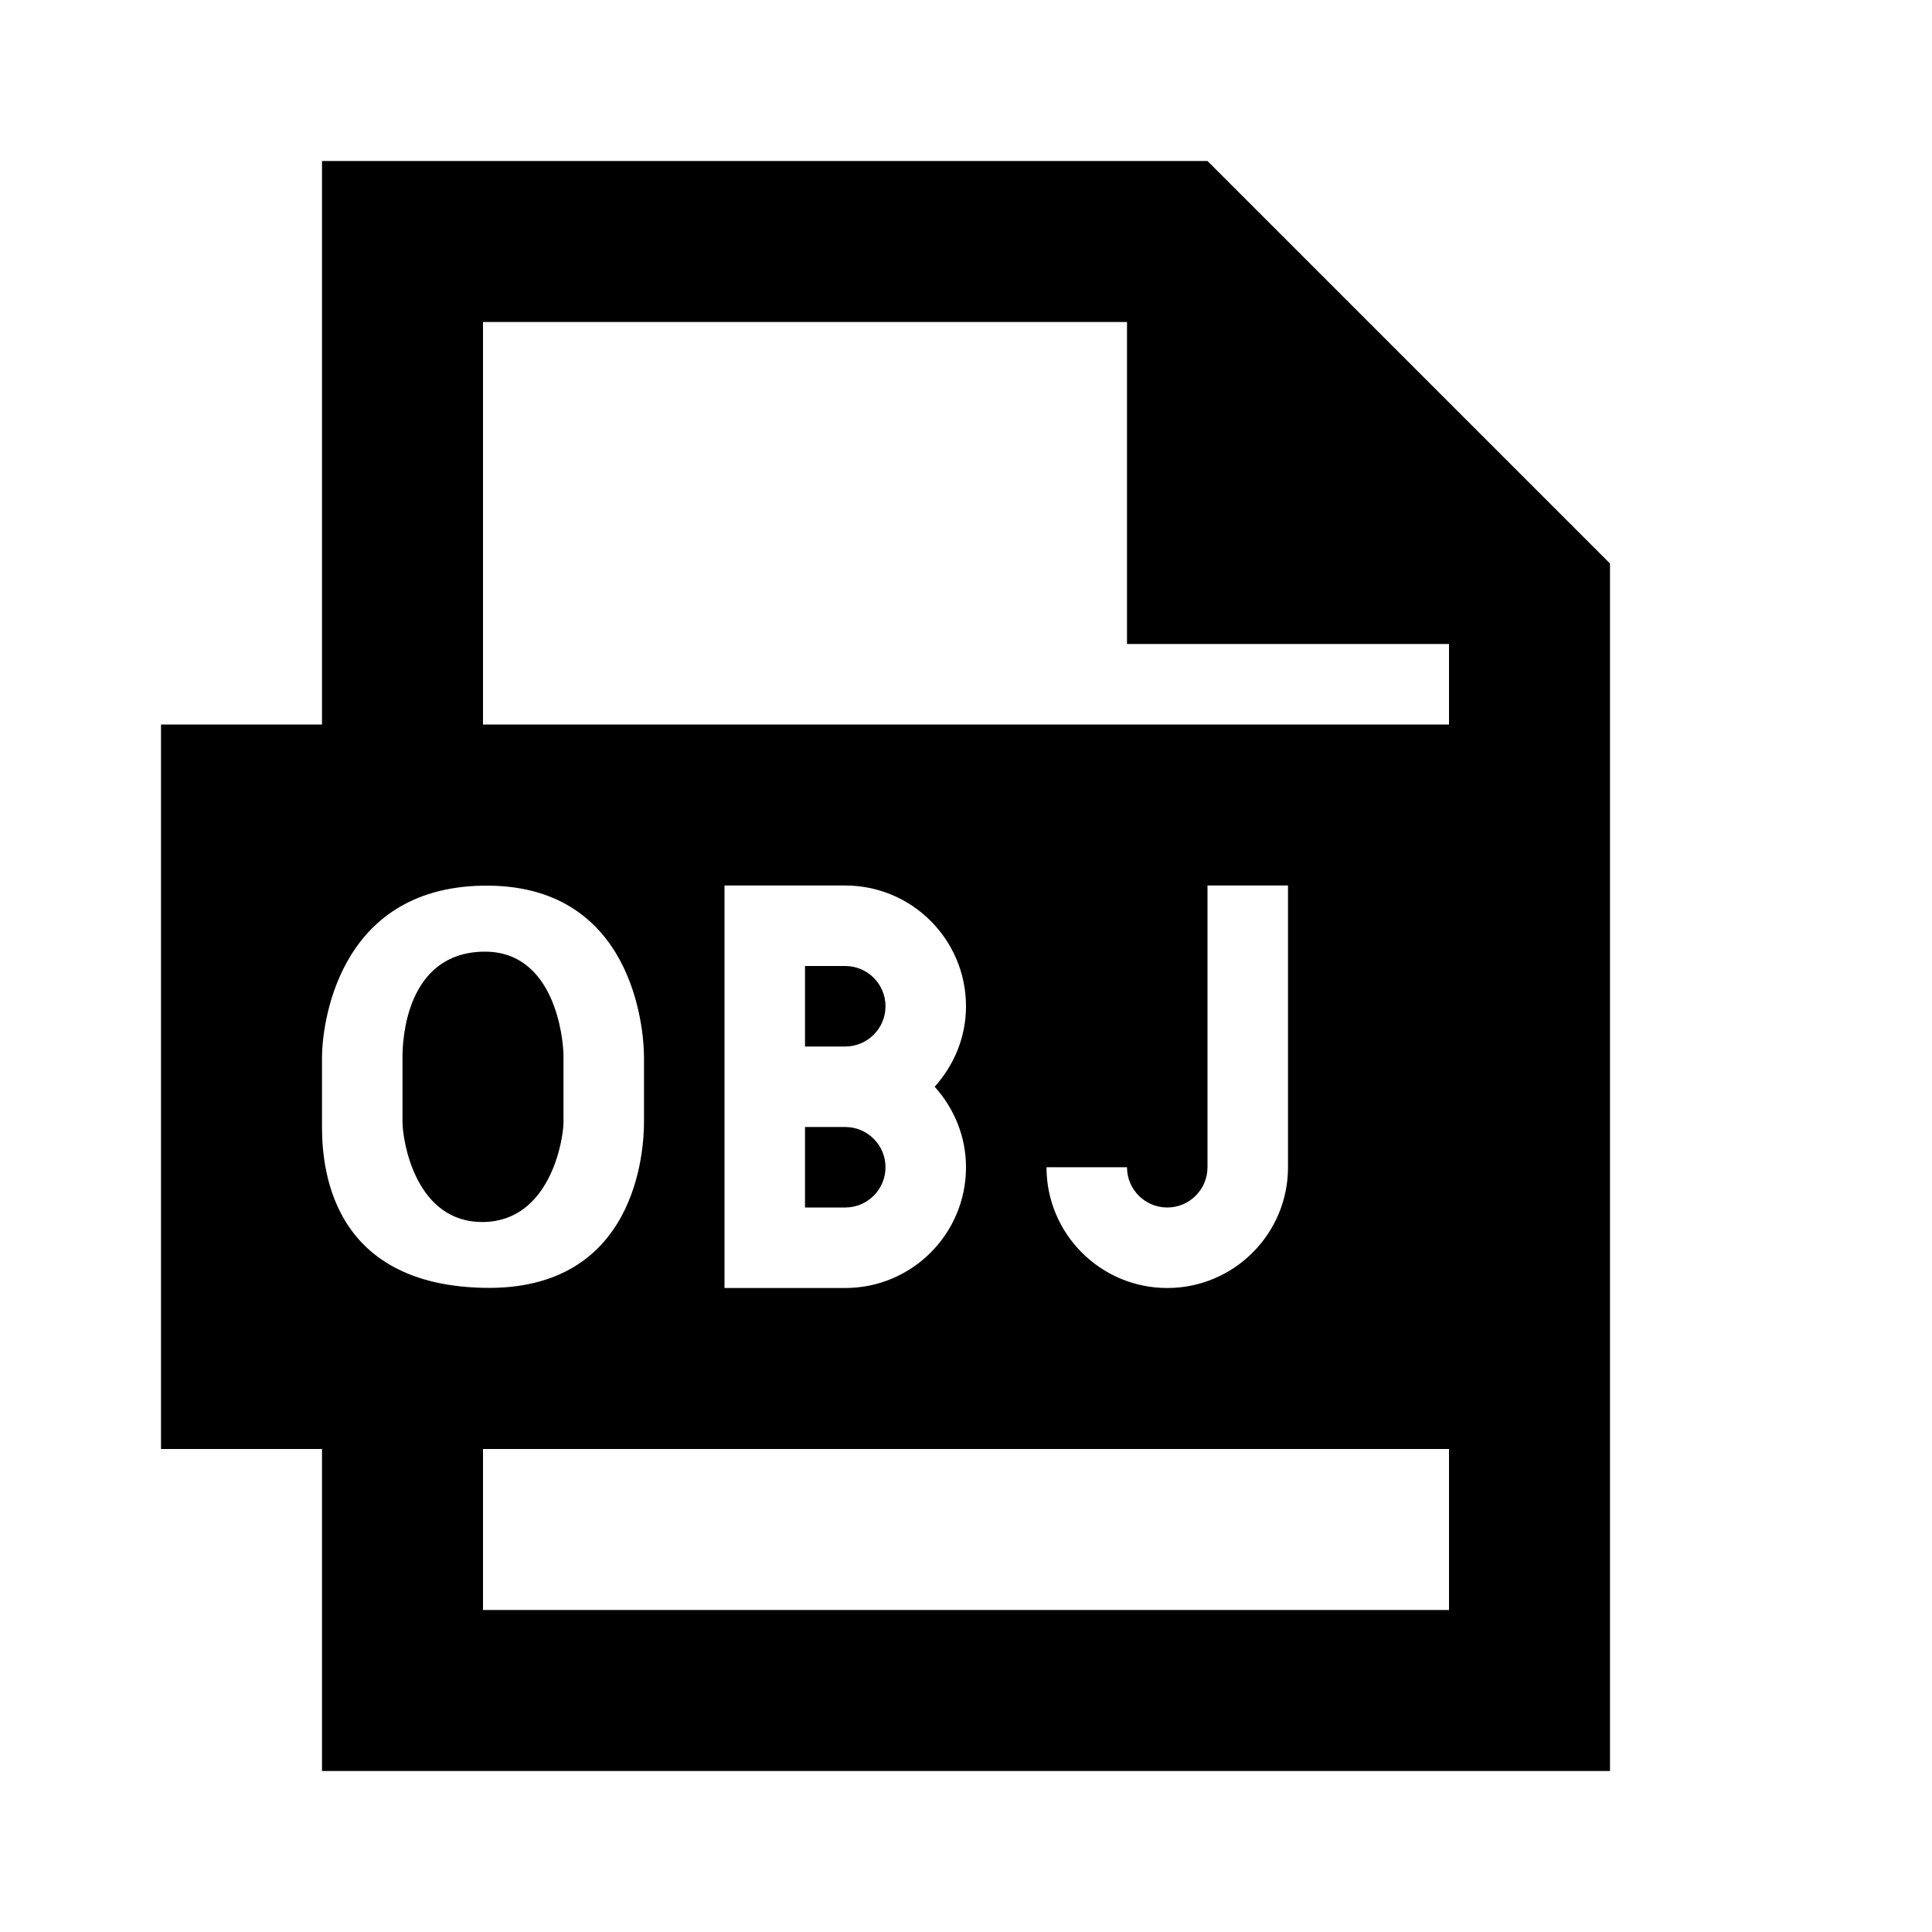 <svg xmlns="http://www.w3.org/2000/svg" width="100" height="100" fill="#000" viewBox="0 0 24 24"><path d="M 4 2 L 4 9 L 2 9 L 2 18 L 4 18 L 4 22 L 20 22 L 20 7 L 15 2 L 4 2 z M 6 4 L 14 4 L 14 8 L 18 8 L 18 9 L 6 9 L 6 4 z M 9 11 L 10.5 11 C 11.328 11 12 11.672 12 12.5 C 12 12.886 11.85 13.234 11.611 13.5 C 11.85 13.766 12 14.114 12 14.5 C 12 15.328 11.328 16 10.5 16 L 9 16 L 9 11 z M 15 11 L 16 11 L 16 14.5 C 16 15.328 15.328 16 14.5 16 C 13.672 16 13 15.328 13 14.5 L 14 14.5 C 14 14.776 14.224 15 14.5 15 C 14.776 15 15 14.776 15 14.5 L 15 11 z M 6 11.002 C 7.864 10.972 8 12.782 8 13.131 L 8 13.938 C 8 14.28 7.914 16.039 6.008 15.998 C 3.967 15.955 4 14.278 4 13.938 L 4 13.131 C 4 12.78 4.167 11.031 6 11.002 z M 6.002 11.822 C 5.057 11.841 5 12.891 5 13.123 L 5 13.938 C 5 14.159 5.155 15.197 6.012 15.18 C 6.834 15.164 7 14.159 7 13.938 L 7 13.123 C 7 12.891 6.888 11.804 6.002 11.822 z M 10 12 L 10 13 L 10.5 13 C 10.776 13 11 12.776 11 12.5 C 11 12.224 10.776 12 10.5 12 L 10 12 z M 10 14 L 10 15 L 10.5 15 C 10.776 15 11 14.776 11 14.5 C 11 14.224 10.776 14 10.5 14 L 10 14 z M 6 18 L 18 18 L 18 20 L 6 20 L 6 18 z"/></svg>